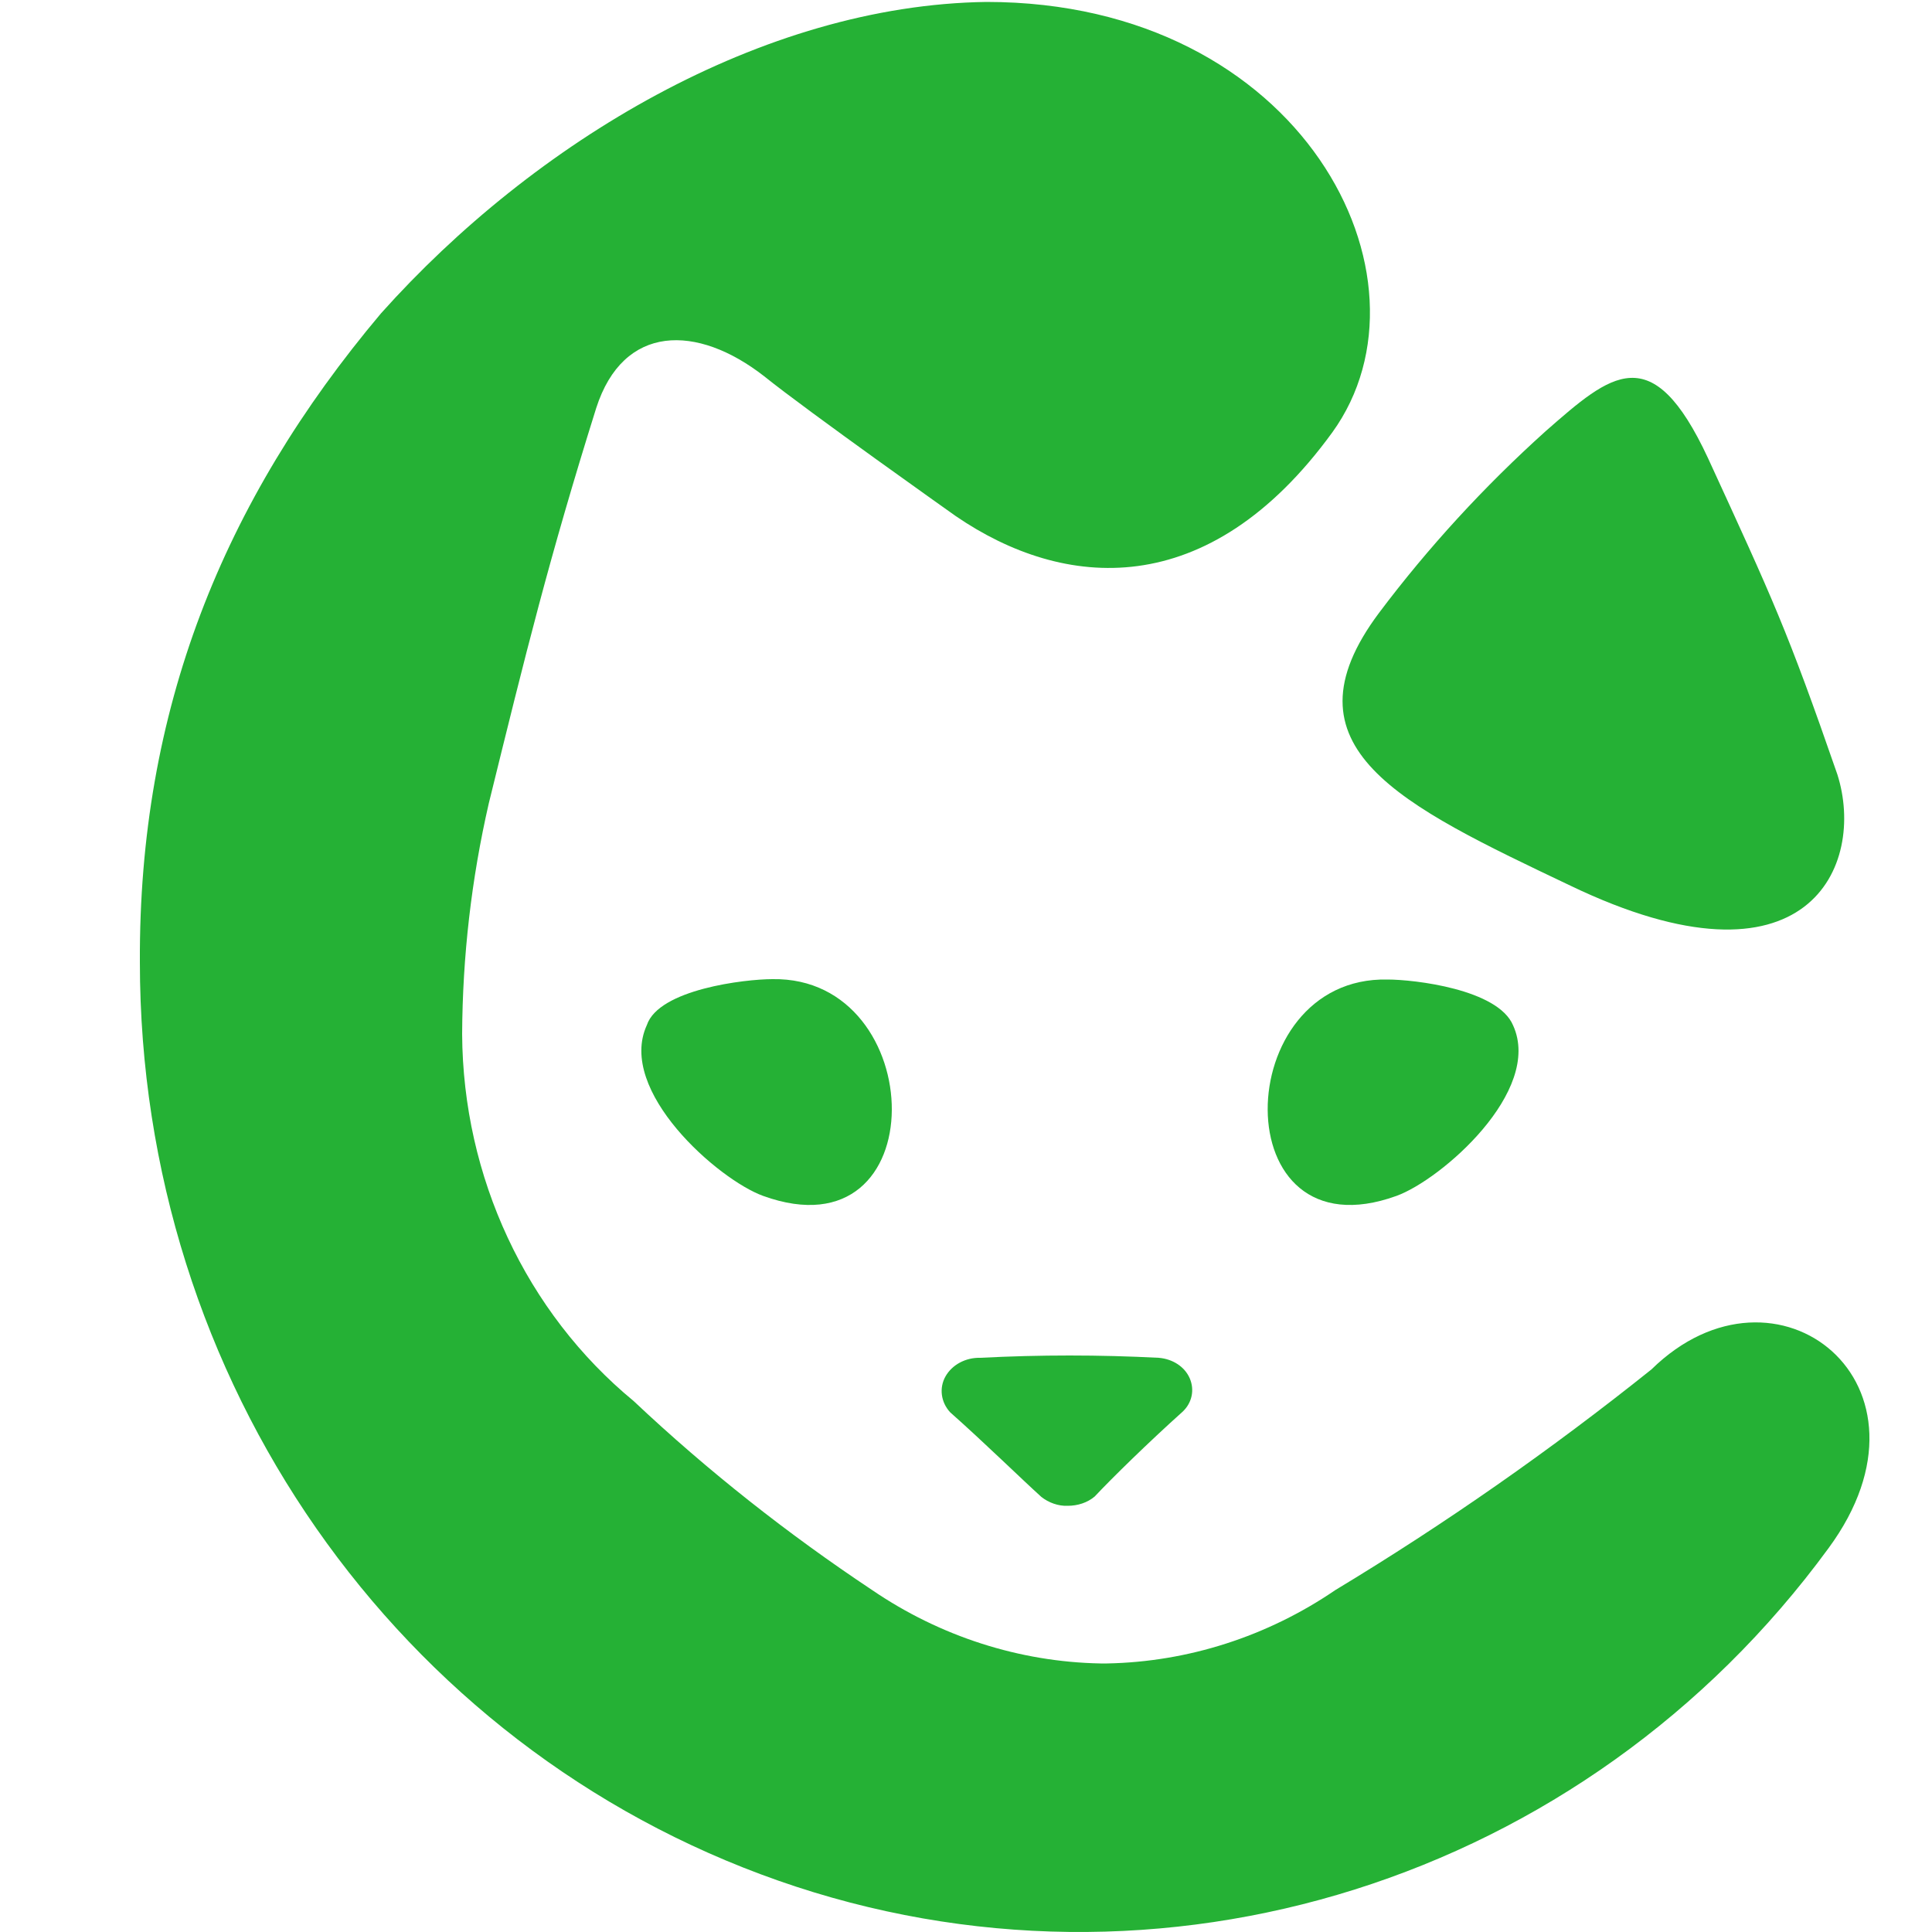 <?xml version="1.0" encoding="utf-8"?>
<!-- Generator: Adobe Illustrator 26.1.0, SVG Export Plug-In . SVG Version: 6.00 Build 0)  -->
<svg version="1.1" id="Layer_1" xmlns="http://www.w3.org/2000/svg" xmlns:xlink="http://www.w3.org/1999/xlink" x="0px" y="0px"
	 viewBox="0 0 500 500" style="enable-background:new 0 0 500 500;" xml:space="preserve">
<style type="text/css">
	.st0{fill:#25B135;}
</style>
<path id="Combined-Shape" class="st0" d="M442,118.5c16.9,36.8,20.5,44.4,33.5,81.9c7.5,23.5-7.5,58.4-69.1,28.8
	c-43.9-20.9-75.6-35.7-49.5-70.6c12.7-16.9,27.2-32.7,43.1-47C417,96.7,427.5,87.4,442,118.5z M427.4,354.4
	c32.3-31.7,77.1,3.8,45.8,46.3c-63.1,86.2-173.2,120.6-271.8,86S36.2,357.3,36.2,249C35.9,184,57.5,129.9,98.6,81.1
	c39.6-44.3,98.6-79.8,156.7-80.6c81.7,0,118.3,71.5,89.5,111.4c-32.2,44.3-69.6,40.7-97.4,21.7c0,0-38.3-27.1-49.6-36.2
	c-17.4-13.6-36.5-13.6-43.5,8.2c-12.2,38.9-18.2,63.3-27.8,102.3c-4.5,19.6-6.8,39.6-6.9,59.7c0.2,37,16.5,72,44.4,95
	c19.2,18.1,39.9,34.4,61.7,48.9c17.6,12,38.1,18.6,59.1,19h1.7c21-0.4,41.5-7,59.1-19C374.1,394.3,401.4,375.2,427.4,354.4z
	 M197.5,309.5c-11.6-4.2-37.9-27.2-30.1-44.2c3.1-9.3,25.5-11.9,32.5-11.9C240.7,252.7,242.3,325.7,197.5,309.5z M269.5,387.4
	c-5.2-4.7-14.8-14.1-23.6-21.9c-2.4-2.6-2.9-6.3-1.2-9.3c1.7-3,5.2-4.9,9-4.8c15.4-0.8,30.8-0.8,46.2,0c3.6,0.3,6.7,2.3,8,5.3
	s0.6,6.4-1.9,8.7c-8.7,7.8-18.3,17.2-22.7,21.9c-1.9,1.6-4.4,2.4-7,2.4C273.9,389.8,271.4,388.9,269.5,387.4z M361.4,309.5
	c-44.8,16.2-43.3-56.9-2.3-56c6.9,0,28.6,2.5,32.5,11.9C399.3,282.4,373,305.3,361.4,309.5z"/>
</svg>
